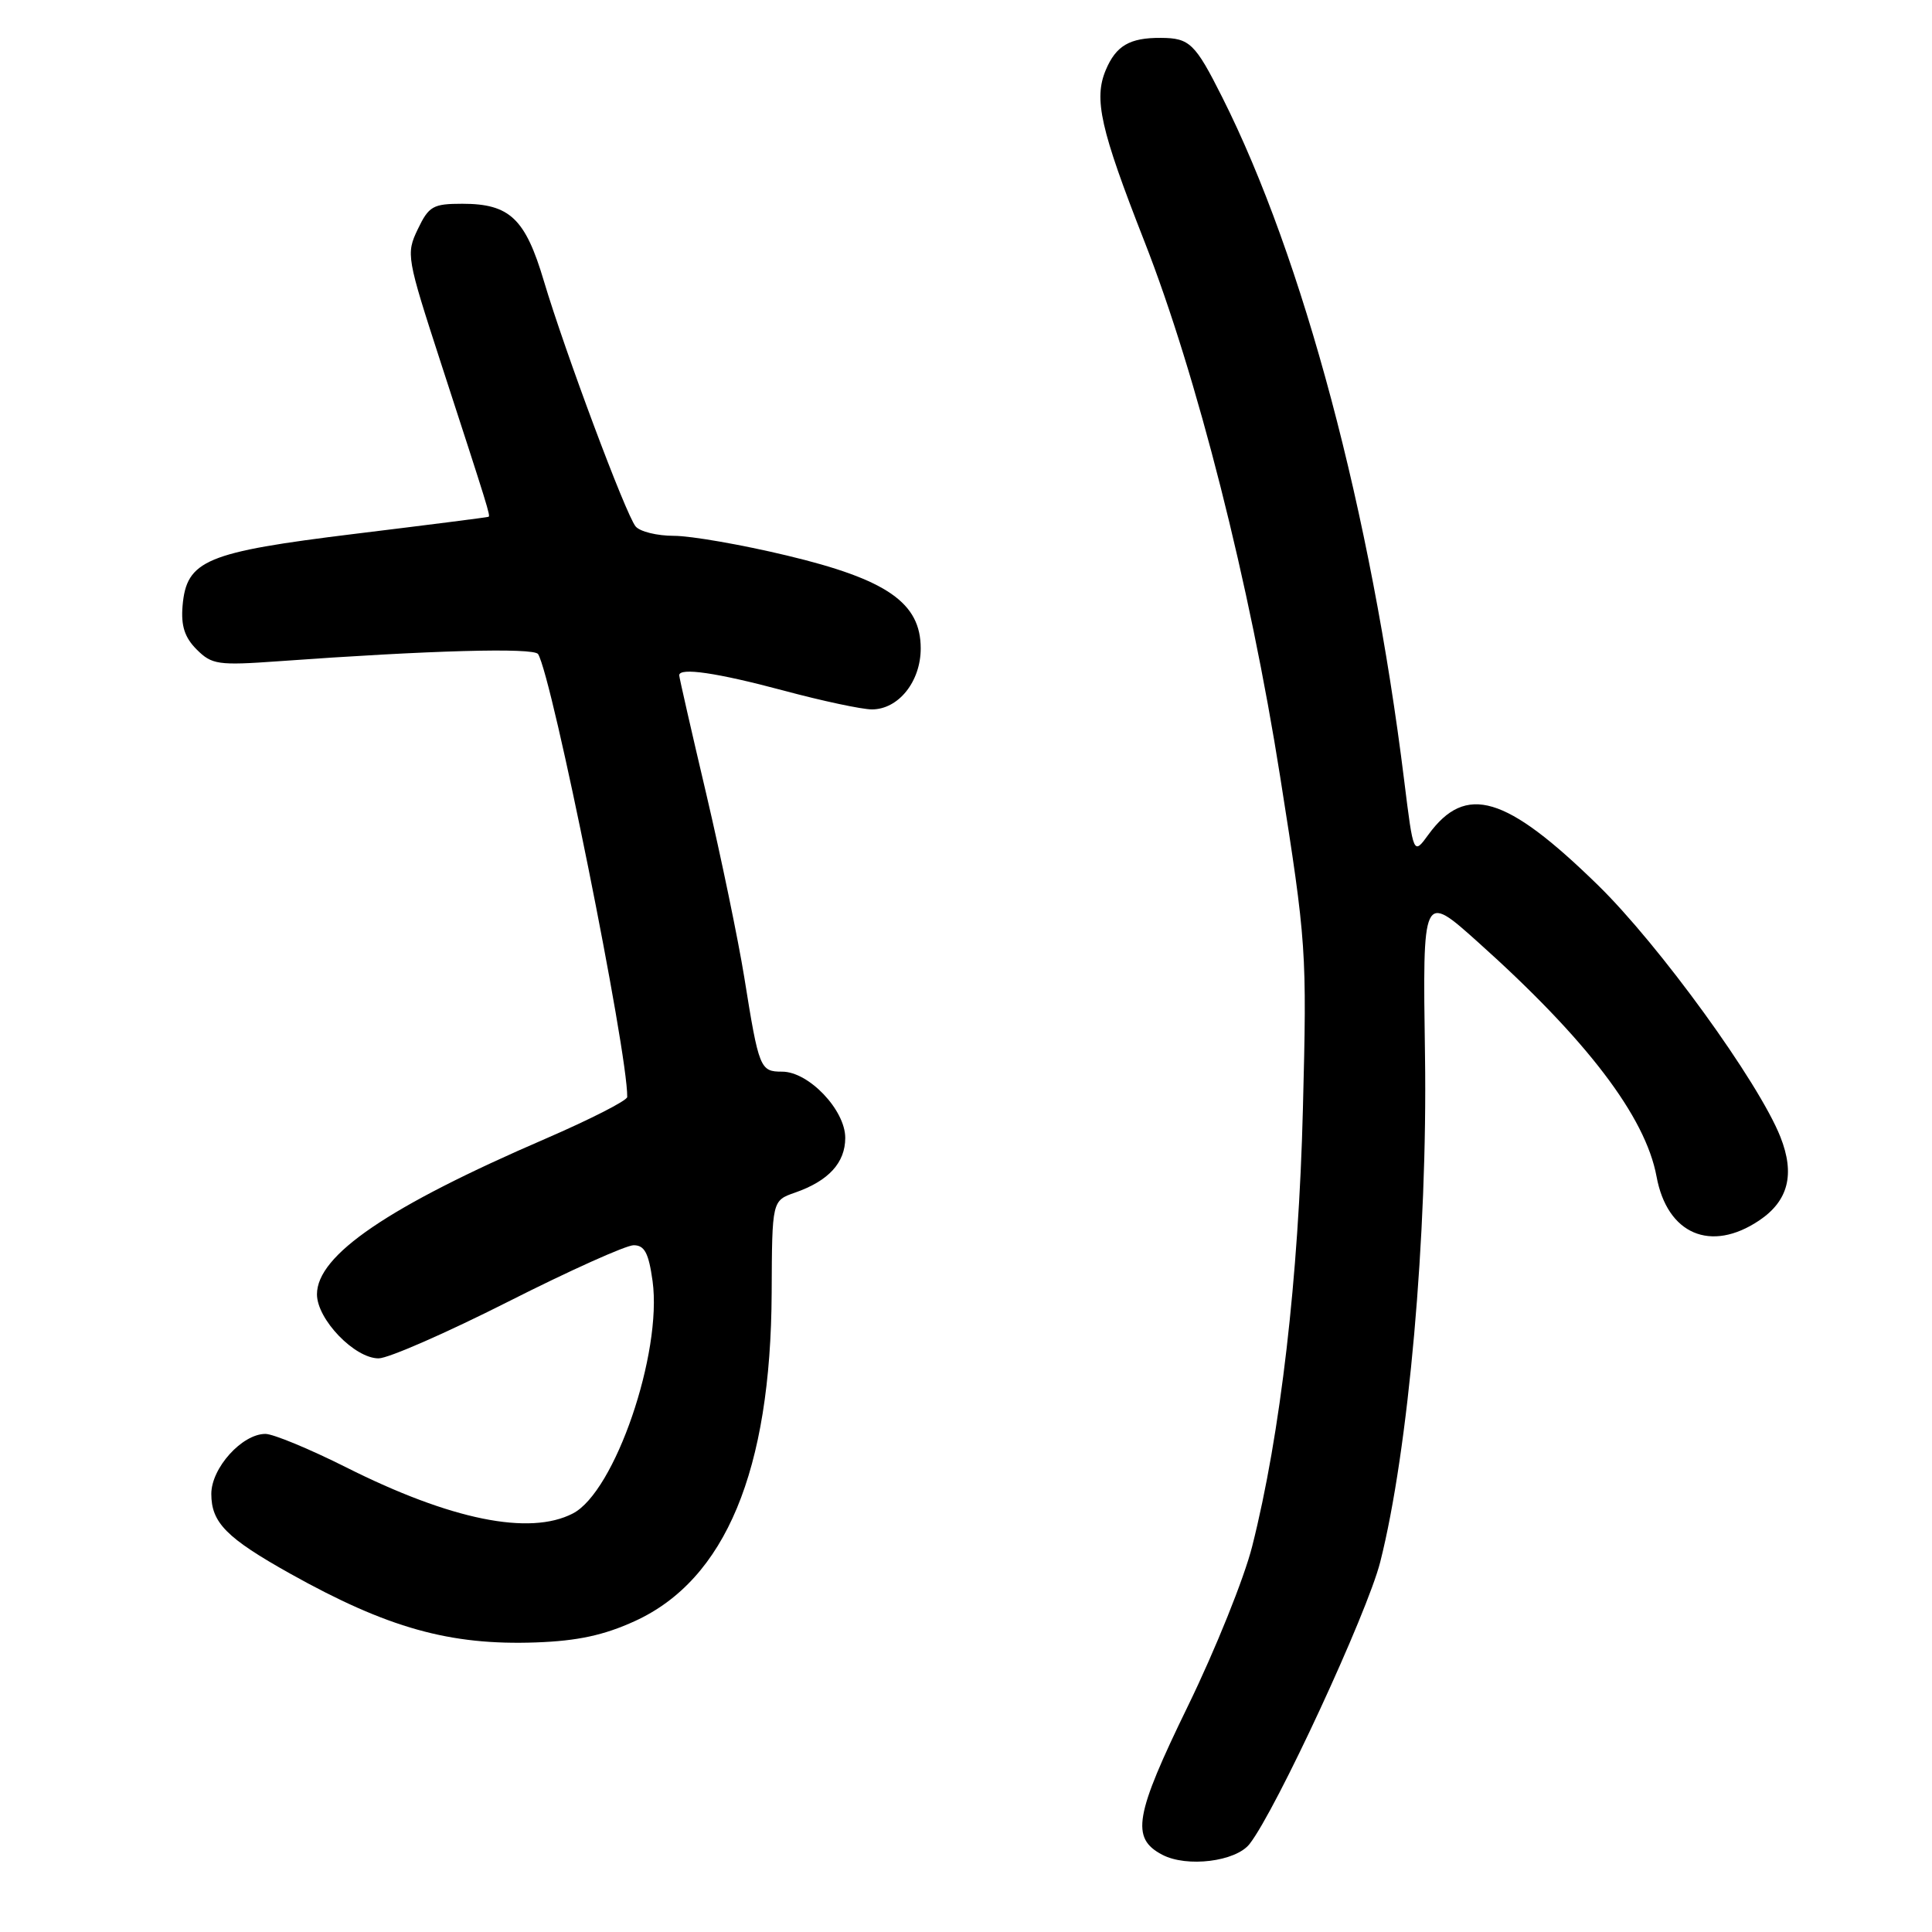 <?xml version="1.0" encoding="UTF-8" standalone="no"?>
<!DOCTYPE svg PUBLIC "-//W3C//DTD SVG 1.1//EN" "http://www.w3.org/Graphics/SVG/1.1/DTD/svg11.dtd" >
<svg xmlns="http://www.w3.org/2000/svg" xmlns:xlink="http://www.w3.org/1999/xlink" version="1.1" viewBox="0 0 256 256">
 <g >
 <path fill="currentColor"
d=" M 165.58 244.33 C 169.09 239.83 181.15 213.79 182.88 207.00 C 186.63 192.23 189.17 163.56 188.82 139.88 C 188.50 118.26 188.50 118.26 195.81 124.81 C 210.24 137.72 218.03 147.95 219.50 155.89 C 220.91 163.55 226.69 166.02 233.10 161.72 C 236.97 159.12 237.87 155.59 235.91 150.64 C 233.03 143.38 219.87 125.22 211.70 117.25 C 199.53 105.37 194.23 103.80 189.28 110.58 C 187.29 113.32 187.29 113.32 186.06 103.41 C 181.69 68.05 172.68 34.20 161.94 12.86 C 158.36 5.74 157.63 5.04 153.83 5.02 C 149.69 4.99 147.88 6.05 146.52 9.28 C 144.91 13.12 145.80 17.09 151.63 31.96 C 158.60 49.74 165.61 77.39 169.64 102.99 C 173.12 125.04 173.18 125.94 172.64 147.00 C 172.08 169.27 169.67 190.07 165.92 204.90 C 164.87 209.08 161.04 218.60 157.41 226.05 C 150.34 240.56 149.82 243.57 154.00 245.76 C 157.26 247.48 163.76 246.67 165.58 244.33 Z  M 84.13 214.80 C 96.13 209.31 102.14 194.86 102.25 171.30 C 102.30 159.09 102.30 159.09 105.34 158.03 C 109.79 156.48 112.00 154.07 112.00 150.77 C 112.00 147.08 107.16 142.00 103.64 142.00 C 100.71 142.00 100.56 141.61 98.62 129.50 C 97.82 124.55 95.56 113.63 93.59 105.23 C 91.61 96.83 90.00 89.75 90.00 89.48 C 90.00 88.41 95.00 89.14 103.82 91.50 C 108.95 92.88 114.22 94.00 115.53 94.00 C 119.05 94.00 122.00 90.31 122.00 85.92 C 122.00 79.88 117.54 76.78 104.27 73.61 C 98.27 72.17 91.53 71.00 89.30 71.00 C 87.07 71.00 84.78 70.44 84.22 69.75 C 82.91 68.15 74.87 46.63 72.07 37.25 C 69.61 28.96 67.54 27.00 61.26 27.00 C 57.37 27.00 56.82 27.32 55.36 30.37 C 53.79 33.65 53.87 34.08 58.43 48.12 C 64.73 67.48 65.00 68.35 64.73 68.48 C 64.60 68.55 56.66 69.56 47.08 70.73 C 27.25 73.16 24.71 74.22 24.19 80.29 C 23.97 82.93 24.47 84.47 26.06 86.06 C 28.07 88.07 28.89 88.19 36.87 87.62 C 56.93 86.17 70.75 85.79 71.30 86.67 C 73.19 89.74 83.20 139.46 83.11 145.36 C 83.10 145.83 78.23 148.31 72.30 150.88 C 51.44 159.88 42.00 166.31 42.00 171.50 C 42.00 174.82 46.99 180.00 50.17 179.99 C 51.45 179.99 59.16 176.61 67.31 172.49 C 75.45 168.37 82.95 165.00 83.96 165.00 C 85.41 165.00 85.95 166.03 86.47 169.75 C 87.77 179.27 81.47 197.67 75.91 200.54 C 70.17 203.52 59.72 201.39 45.87 194.43 C 41.01 191.99 36.20 190.00 35.17 190.00 C 32.07 190.00 28.00 194.52 28.00 197.95 C 28.00 201.76 30.01 203.79 38.44 208.51 C 51.36 215.73 59.60 218.04 71.02 217.63 C 76.54 217.43 80.02 216.68 84.13 214.80 Z "/>
</g>
</svg>